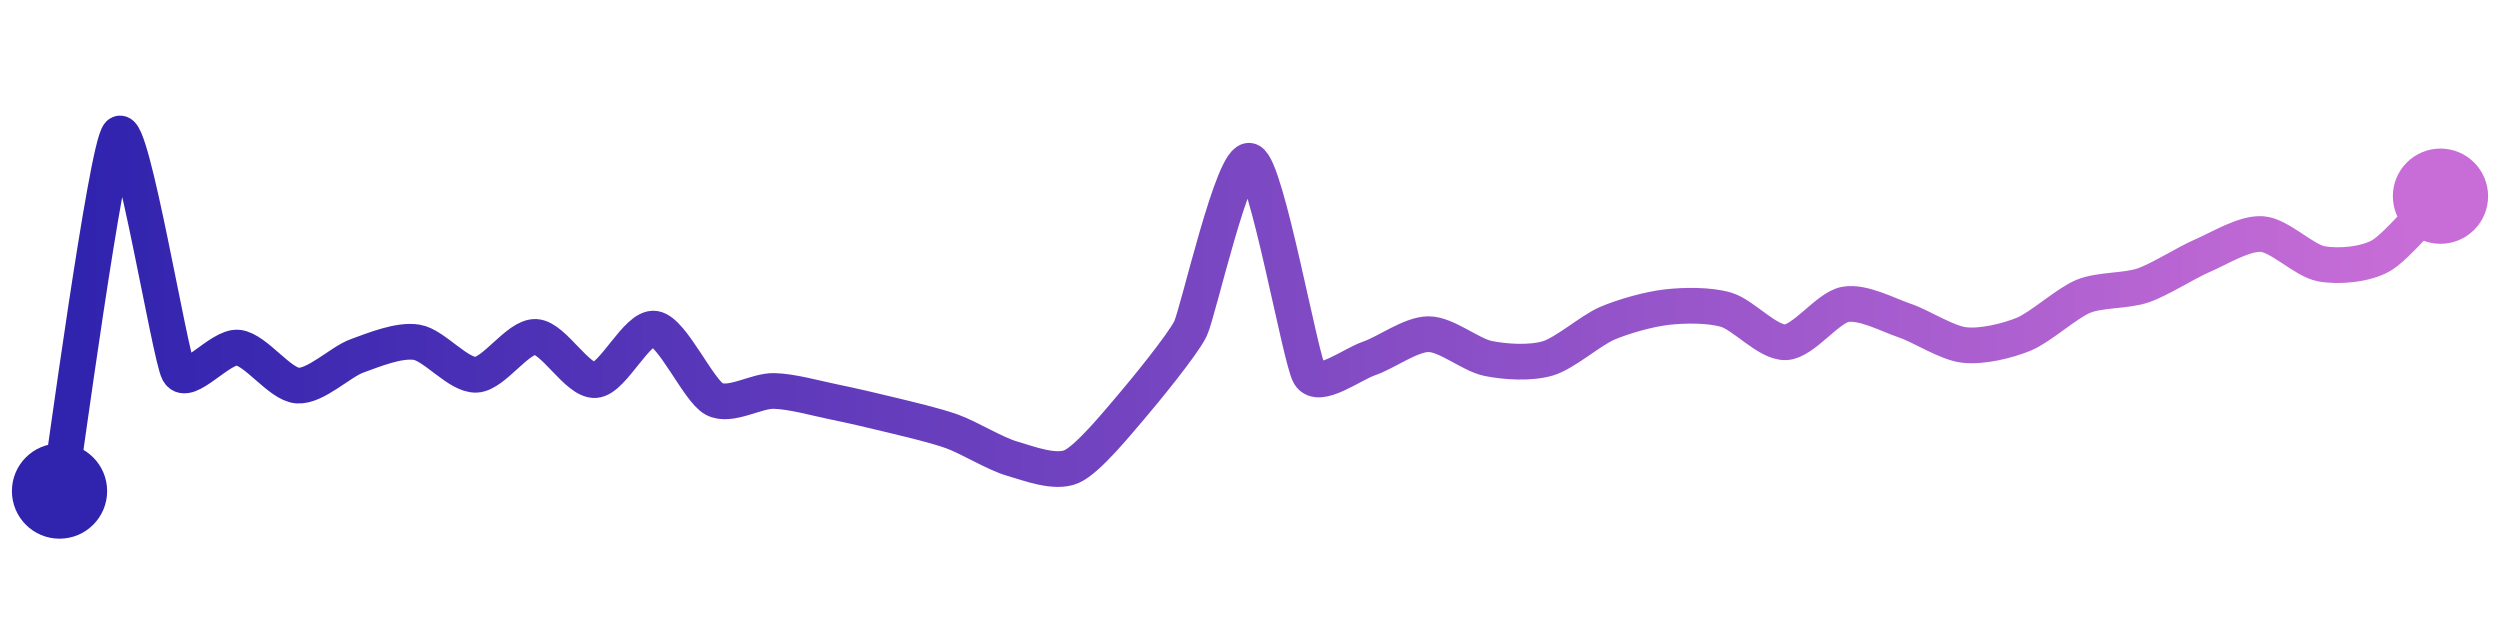 <svg width="200" height="50" viewBox="0 0 210 50" xmlns="http://www.w3.org/2000/svg">
    <defs>
        <linearGradient x1="0%" y1="0%" x2="100%" y2="0%" id="a">
            <stop stop-color="#3023AE" offset="0%"/>
            <stop stop-color="#C86DD7" offset="100%"/>
        </linearGradient>
    </defs>
    <path stroke="url(#a)"
          stroke-width="3"
          stroke-linejoin="round"
          stroke-linecap="round"
          d="M5 40 C 5.25 38.52, 8.94 11.06, 10 10 S 14.27 28.69, 15 30 S 18.51 27.78, 20 27.95 S 23.5 31.04, 25 31.14 S 28.59 29.15, 30 28.64 S 33.52 27.26, 35 27.5 S 38.5 30.3, 40 30.23 S 43.5 26.98, 45 27.05 S 48.5 30.78, 50 30.68 S 53.52 26.12, 55 26.36 S 58.67 31.57, 60 32.27 S 63.5 31.56, 65 31.59 S 68.53 32.2, 70 32.5 S 73.54 33.28, 75 33.64 S 78.59 34.49, 80 35 S 83.56 36.85, 85 37.27 S 88.62 38.54, 90 37.95 S 94.02 34.09, 95 32.95 S 99.35 27.71, 100 26.36 S 103.6 11.73, 105 12.27 S 109.23 28.95, 110 30.23 S 113.58 29.34, 115 28.86 S 118.5 26.82, 120 26.82 S 123.53 28.56, 125 28.86 S 128.56 29.28, 130 28.86 S 133.62 26.5, 135 25.91 S 138.51 24.72, 140 24.55 S 143.56 24.35, 145 24.77 S 148.5 27.57, 150 27.5 S 153.52 24.59, 155 24.32 S 158.58 25.2, 160 25.68 S 163.51 27.56, 165 27.73 S 168.61 27.39, 170 26.82 S 173.61 24.21, 175 23.64 S 178.58 23.21, 180 22.73 S 183.62 20.82, 185 20.23 S 188.5 18.31, 190 18.41 S 193.52 20.64, 195 20.91 S 198.7 20.97, 200 20.23 S 203.94 16.29, 205 15.23"
          fill="none"/>
    <circle r="4" cx="5" cy="40" fill="#3023AE"/>
    <circle r="4" cx="205" cy="15.23" fill="#C86DD7"/>      
</svg>